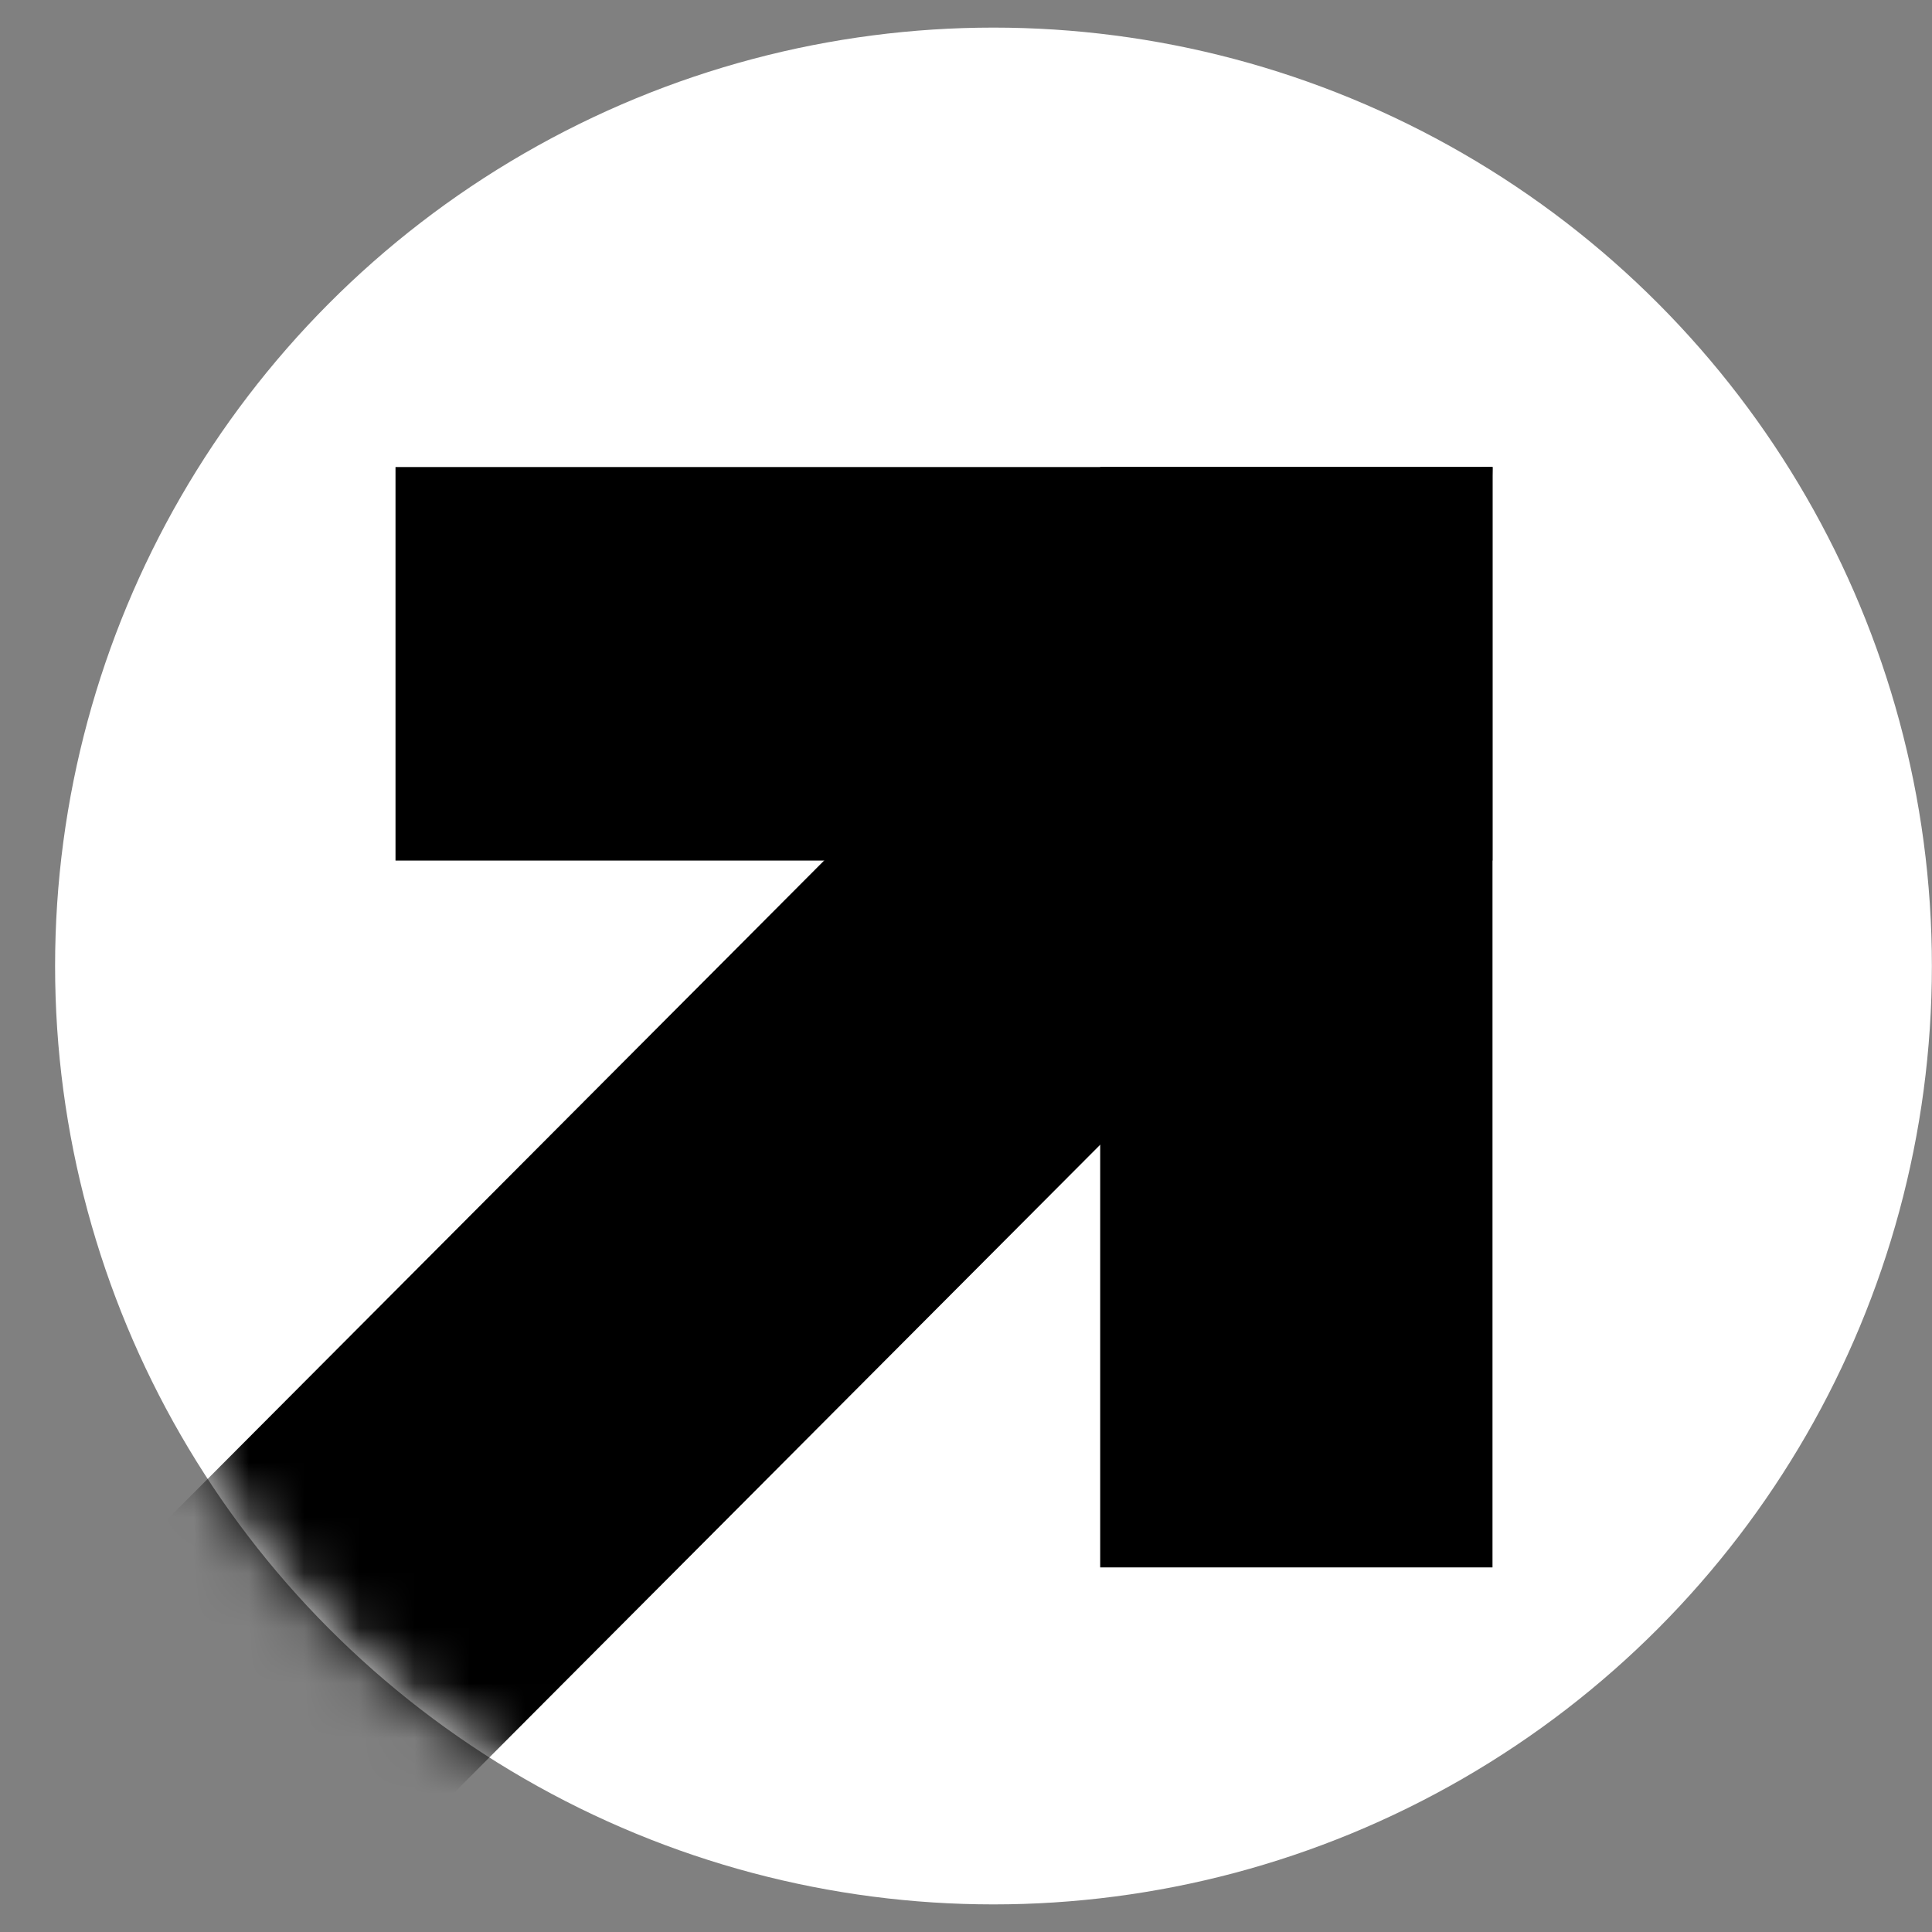 <svg width="35" height="35" viewBox="0 0 35 35" fill="none" xmlns="http://www.w3.org/2000/svg">
<rect x="0" y="0" width="35" height="35" fill="#808080" stroke="none"/>
<circle cx="17.998" cy="17.5" r="17" fill="white"/>
<mask id="mask0_370_13233" style="mask-type:alpha" maskUnits="userSpaceOnUse" x="0" y="0" width="35" height="35">
<circle cx="17.998" cy="17.5" r="17" fill="#D9D9D9"/>
</mask>
<g mask="url(#mask0_370_13233)">
<path d="M26.906 13.742L-0.403 41.134L-5.469 36.052L21.839 8.659L27.038 8.461L26.906 13.742Z" fill="black"/>
<path d="M27.038 15.59H19.931H7.165V8.461H27.038V13.543V15.59Z" fill="black"/>
<path d="M27.038 28.395H19.931V15.59V8.461H27.038V13.543V28.395Z" fill="black"/>
</g>
</svg>
